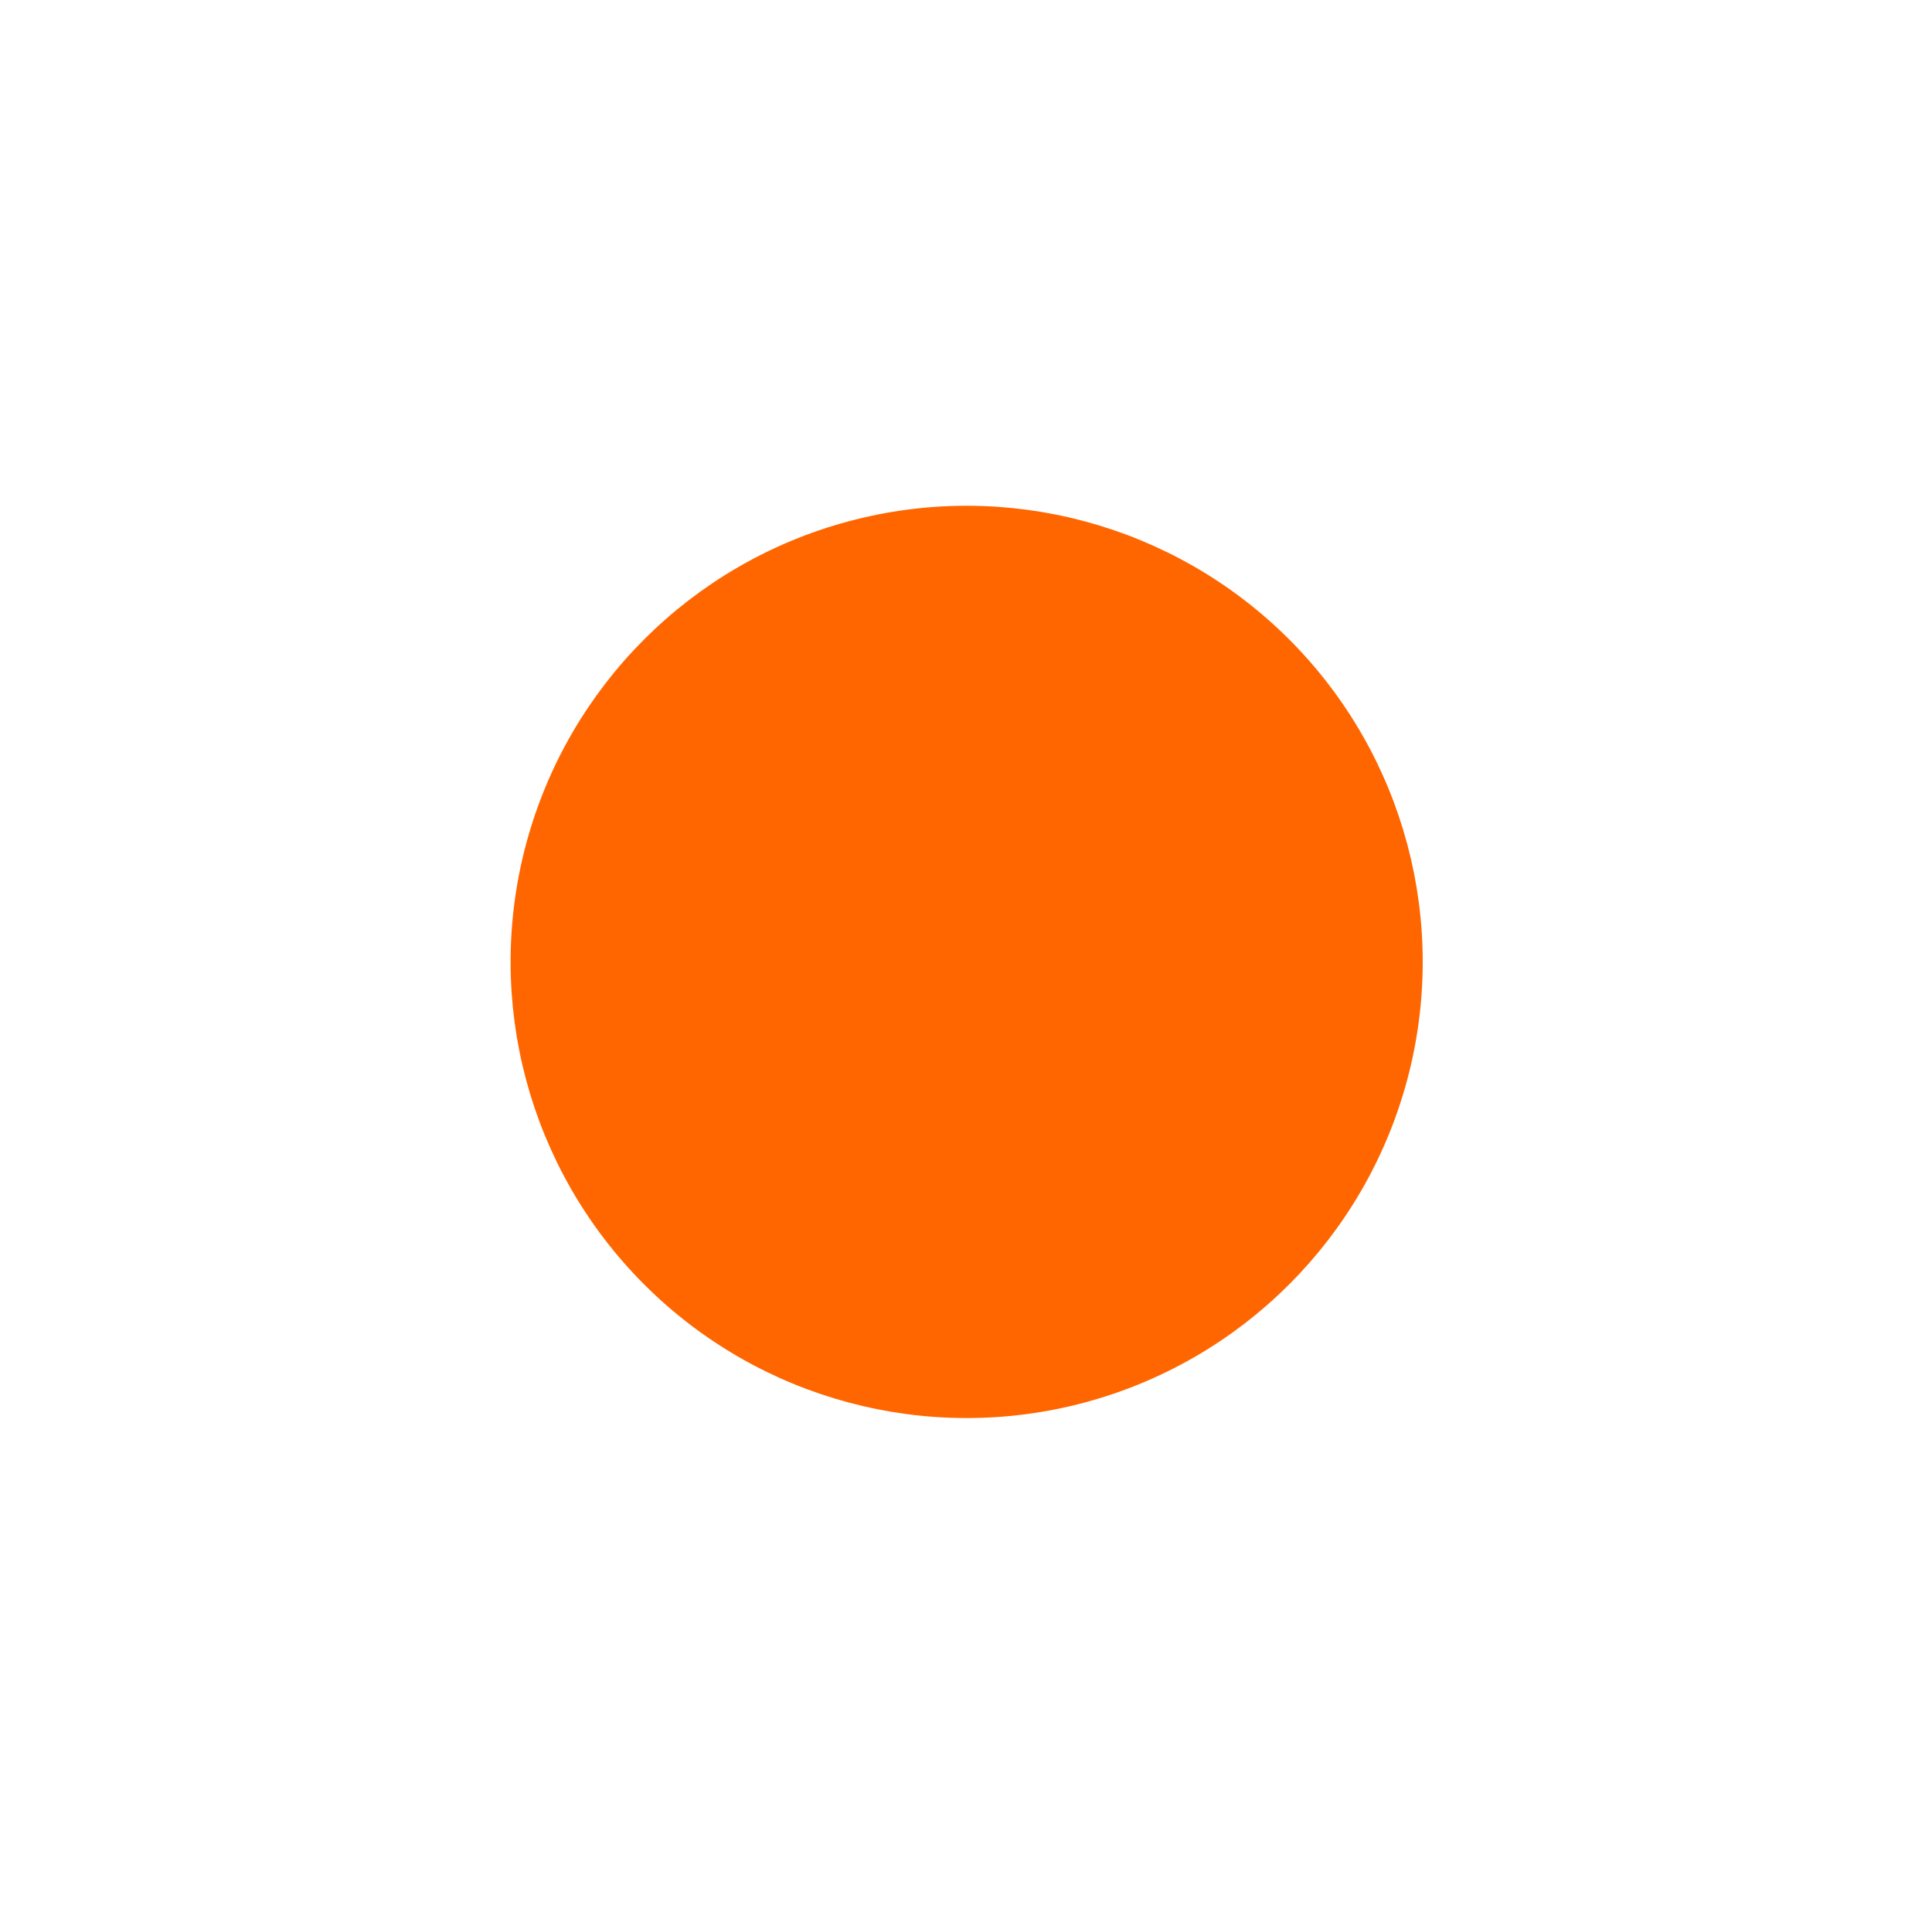 <?xml version="1.0" encoding="UTF-8" standalone="no"?>
<svg
   xmlns:dc="http://purl.org/dc/elements/1.1/"
   xmlns:cc="http://creativecommons.org/ns#"
   xmlns:rdf="http://www.w3.org/1999/02/22-rdf-syntax-ns#"
   xmlns:svg="http://www.w3.org/2000/svg"
   xmlns="http://www.w3.org/2000/svg"
   xmlns:sodipodi="http://sodipodi.sourceforge.net/DTD/sodipodi-0.dtd"
   xmlns:inkscape="http://www.inkscape.org/namespaces/inkscape"
   inkscape:export-ydpi="23.02"
   inkscape:export-xdpi="23.02"
   inkscape:export-filename="/home/drepper/devel/streamdeckd/color-.png"
   sodipodi:docname="color-.svg"
   inkscape:version="1.0 (4035a4fb49, 2020-05-01)"
   id="svg8"
   version="1.1"
   viewBox="0 0 211.817 210.494"
   height="210.494mm"
   width="211.817mm">
  <defs
     id="defs2" />
  <sodipodi:namedview
     inkscape:window-maximized="0"
     inkscape:window-y="318"
     inkscape:window-x="1176"
     inkscape:window-height="2035"
     inkscape:window-width="3045"
     fit-margin-bottom="0"
     fit-margin-right="0"
     fit-margin-left="0"
     fit-margin-top="0"
     showgrid="true"
     inkscape:document-rotation="0"
     inkscape:current-layer="layer1"
     inkscape:document-units="px"
     inkscape:cy="456.94951"
     inkscape:cx="226.66062"
     inkscape:zoom="1.4"
     inkscape:pageshadow="2"
     inkscape:pageopacity="0.0"
     borderopacity="1.0"
     bordercolor="#666666"
     pagecolor="#ffffff"
     id="base">
    <inkscape:grid
       originy="-8.524"
       originx="10.262"
       id="grid833"
       type="xygrid" />
  </sodipodi:namedview>
  <g
     transform="translate(10.262,-8.524)"
     id="layer1"
     inkscape:groupmode="layer"
     inkscape:label="Layer 1">
    <circle
       transform="rotate(-45)"
       r="48"
       cy="148.268"
       cx="-12.902"
       id="path835"
       style="fill:#ff6600;fill-opacity:1;stroke:#ff6600;stroke-width:4;stroke-miterlimit:4;stroke-dasharray:none" />
  </g>
</svg>
